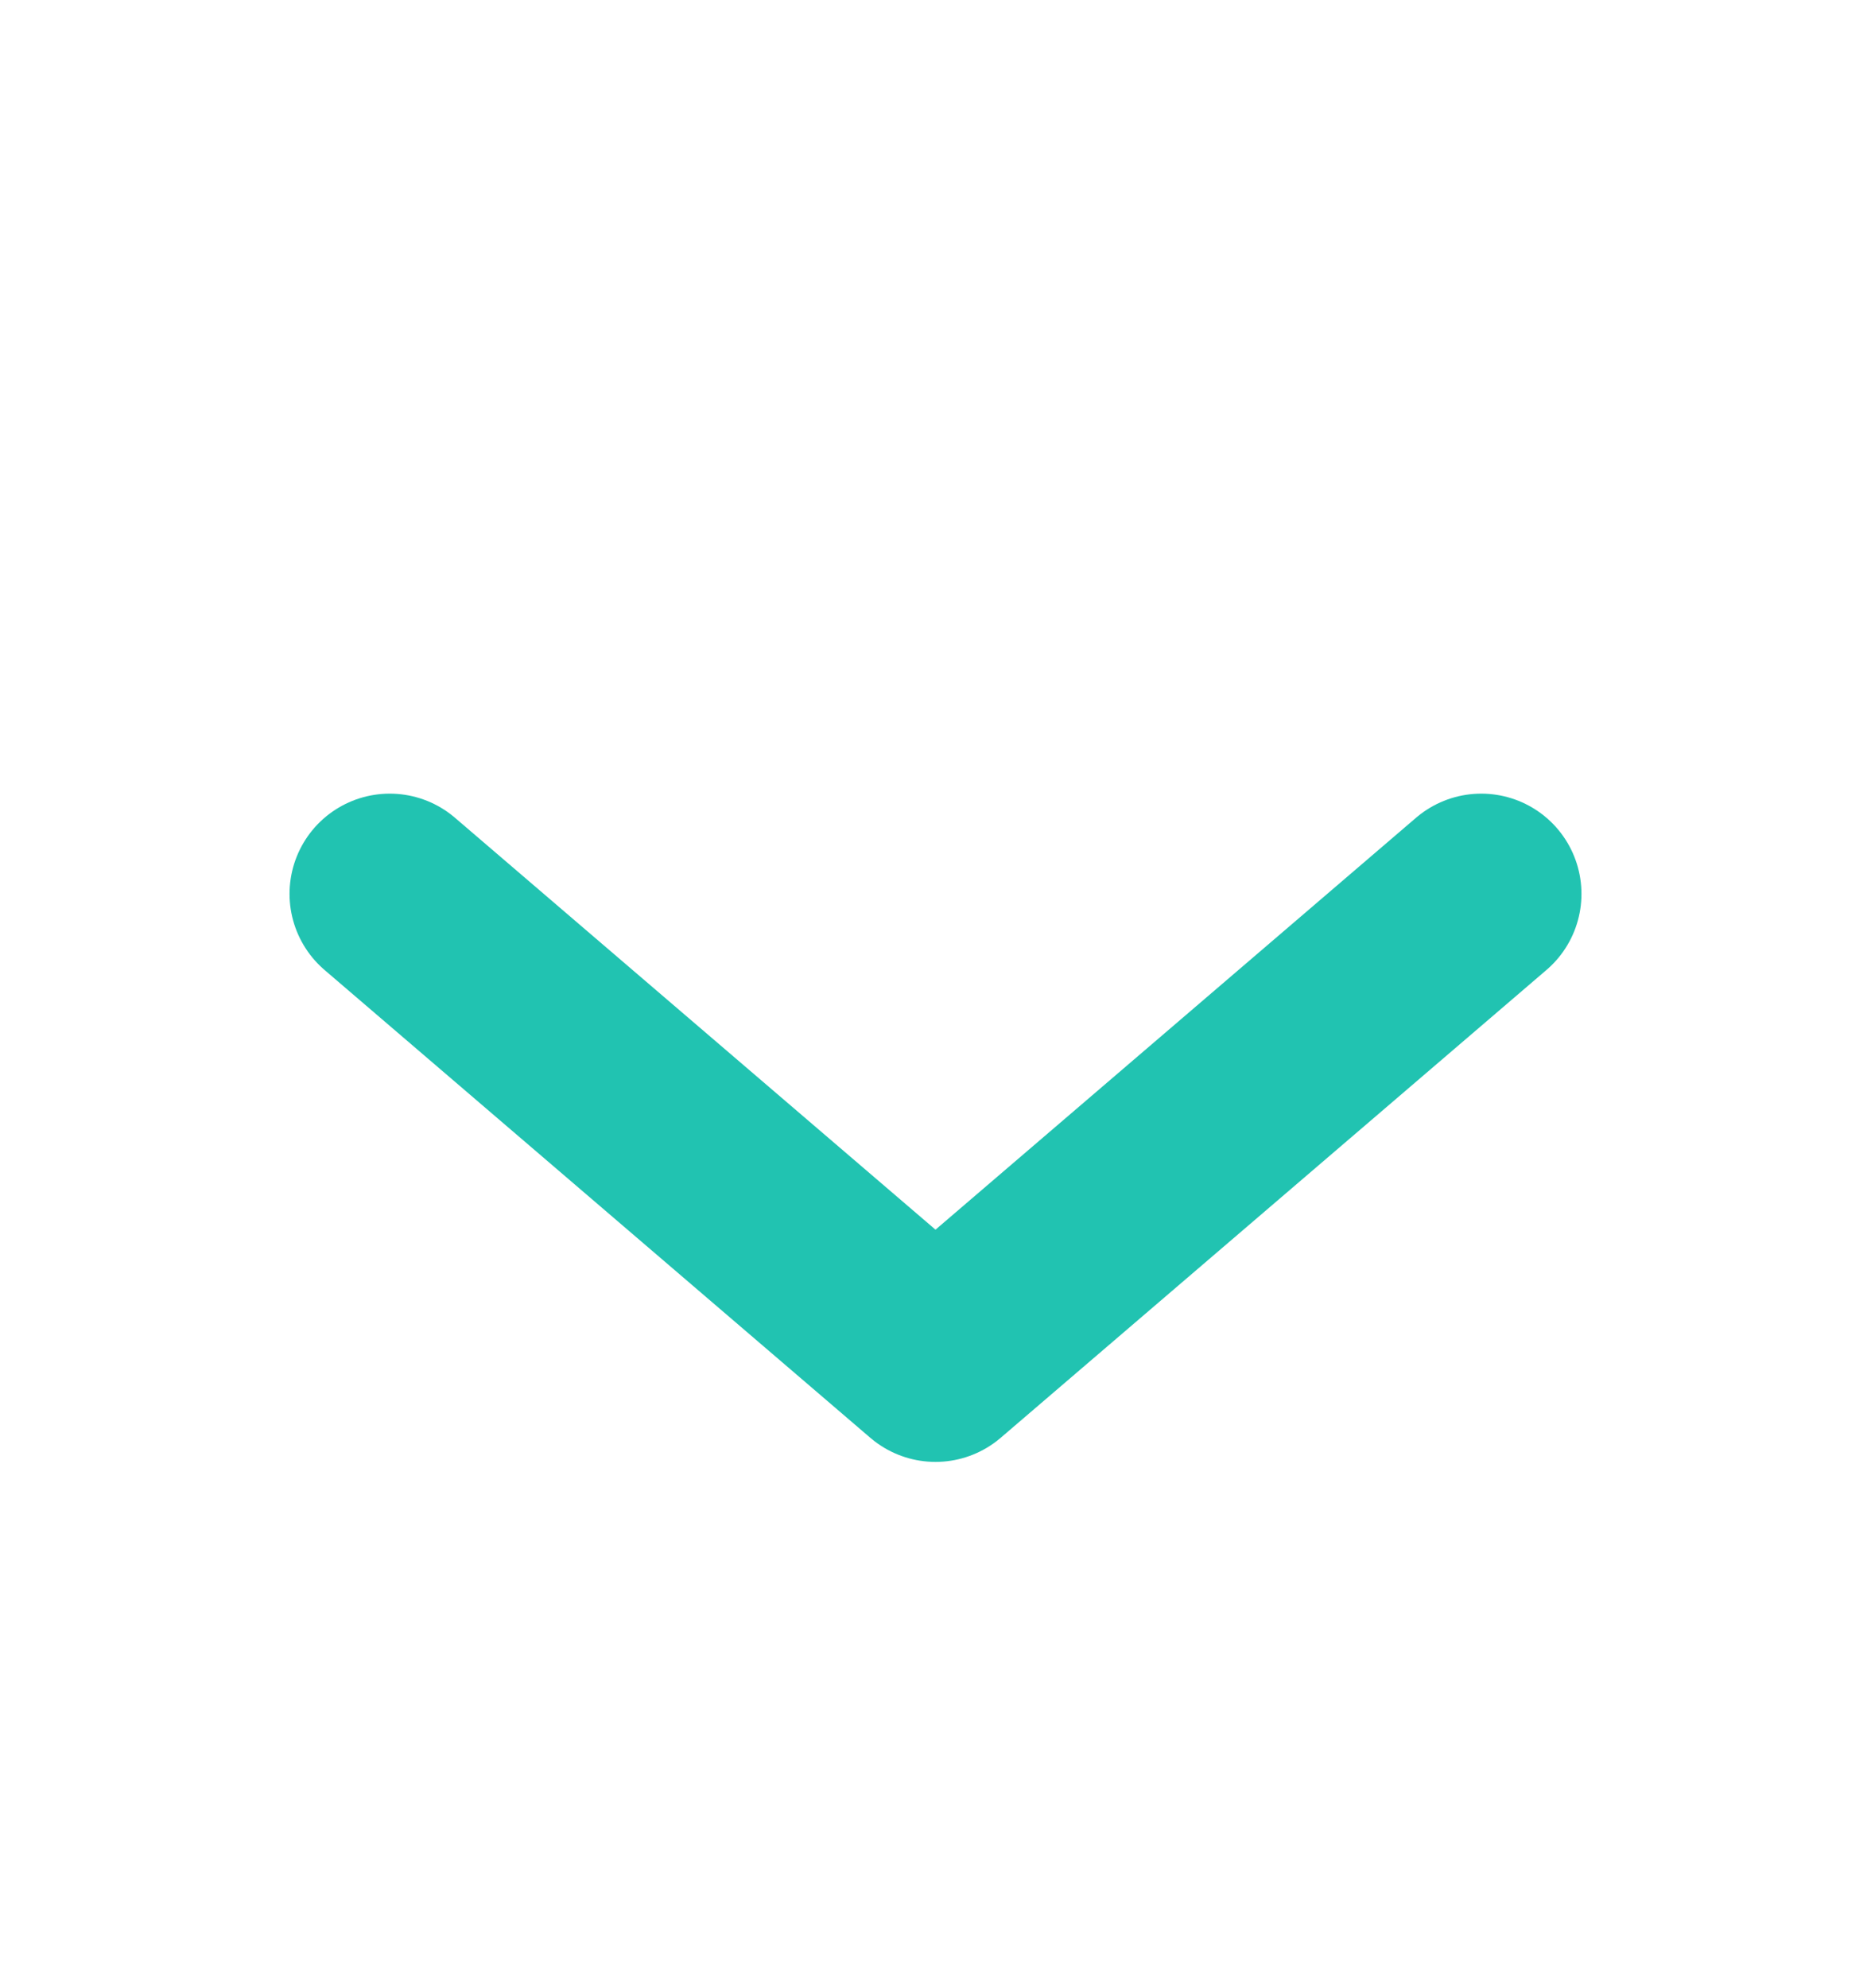 <svg width="16" height="17" viewBox="0 0 16 17" fill="none" xmlns="http://www.w3.org/2000/svg">
<path d="M12.667 7.643L8 11.643L3.333 7.643" stroke="#21C3B1" stroke-width="1.714" stroke-linecap="round" stroke-linejoin="round"/>
</svg>
